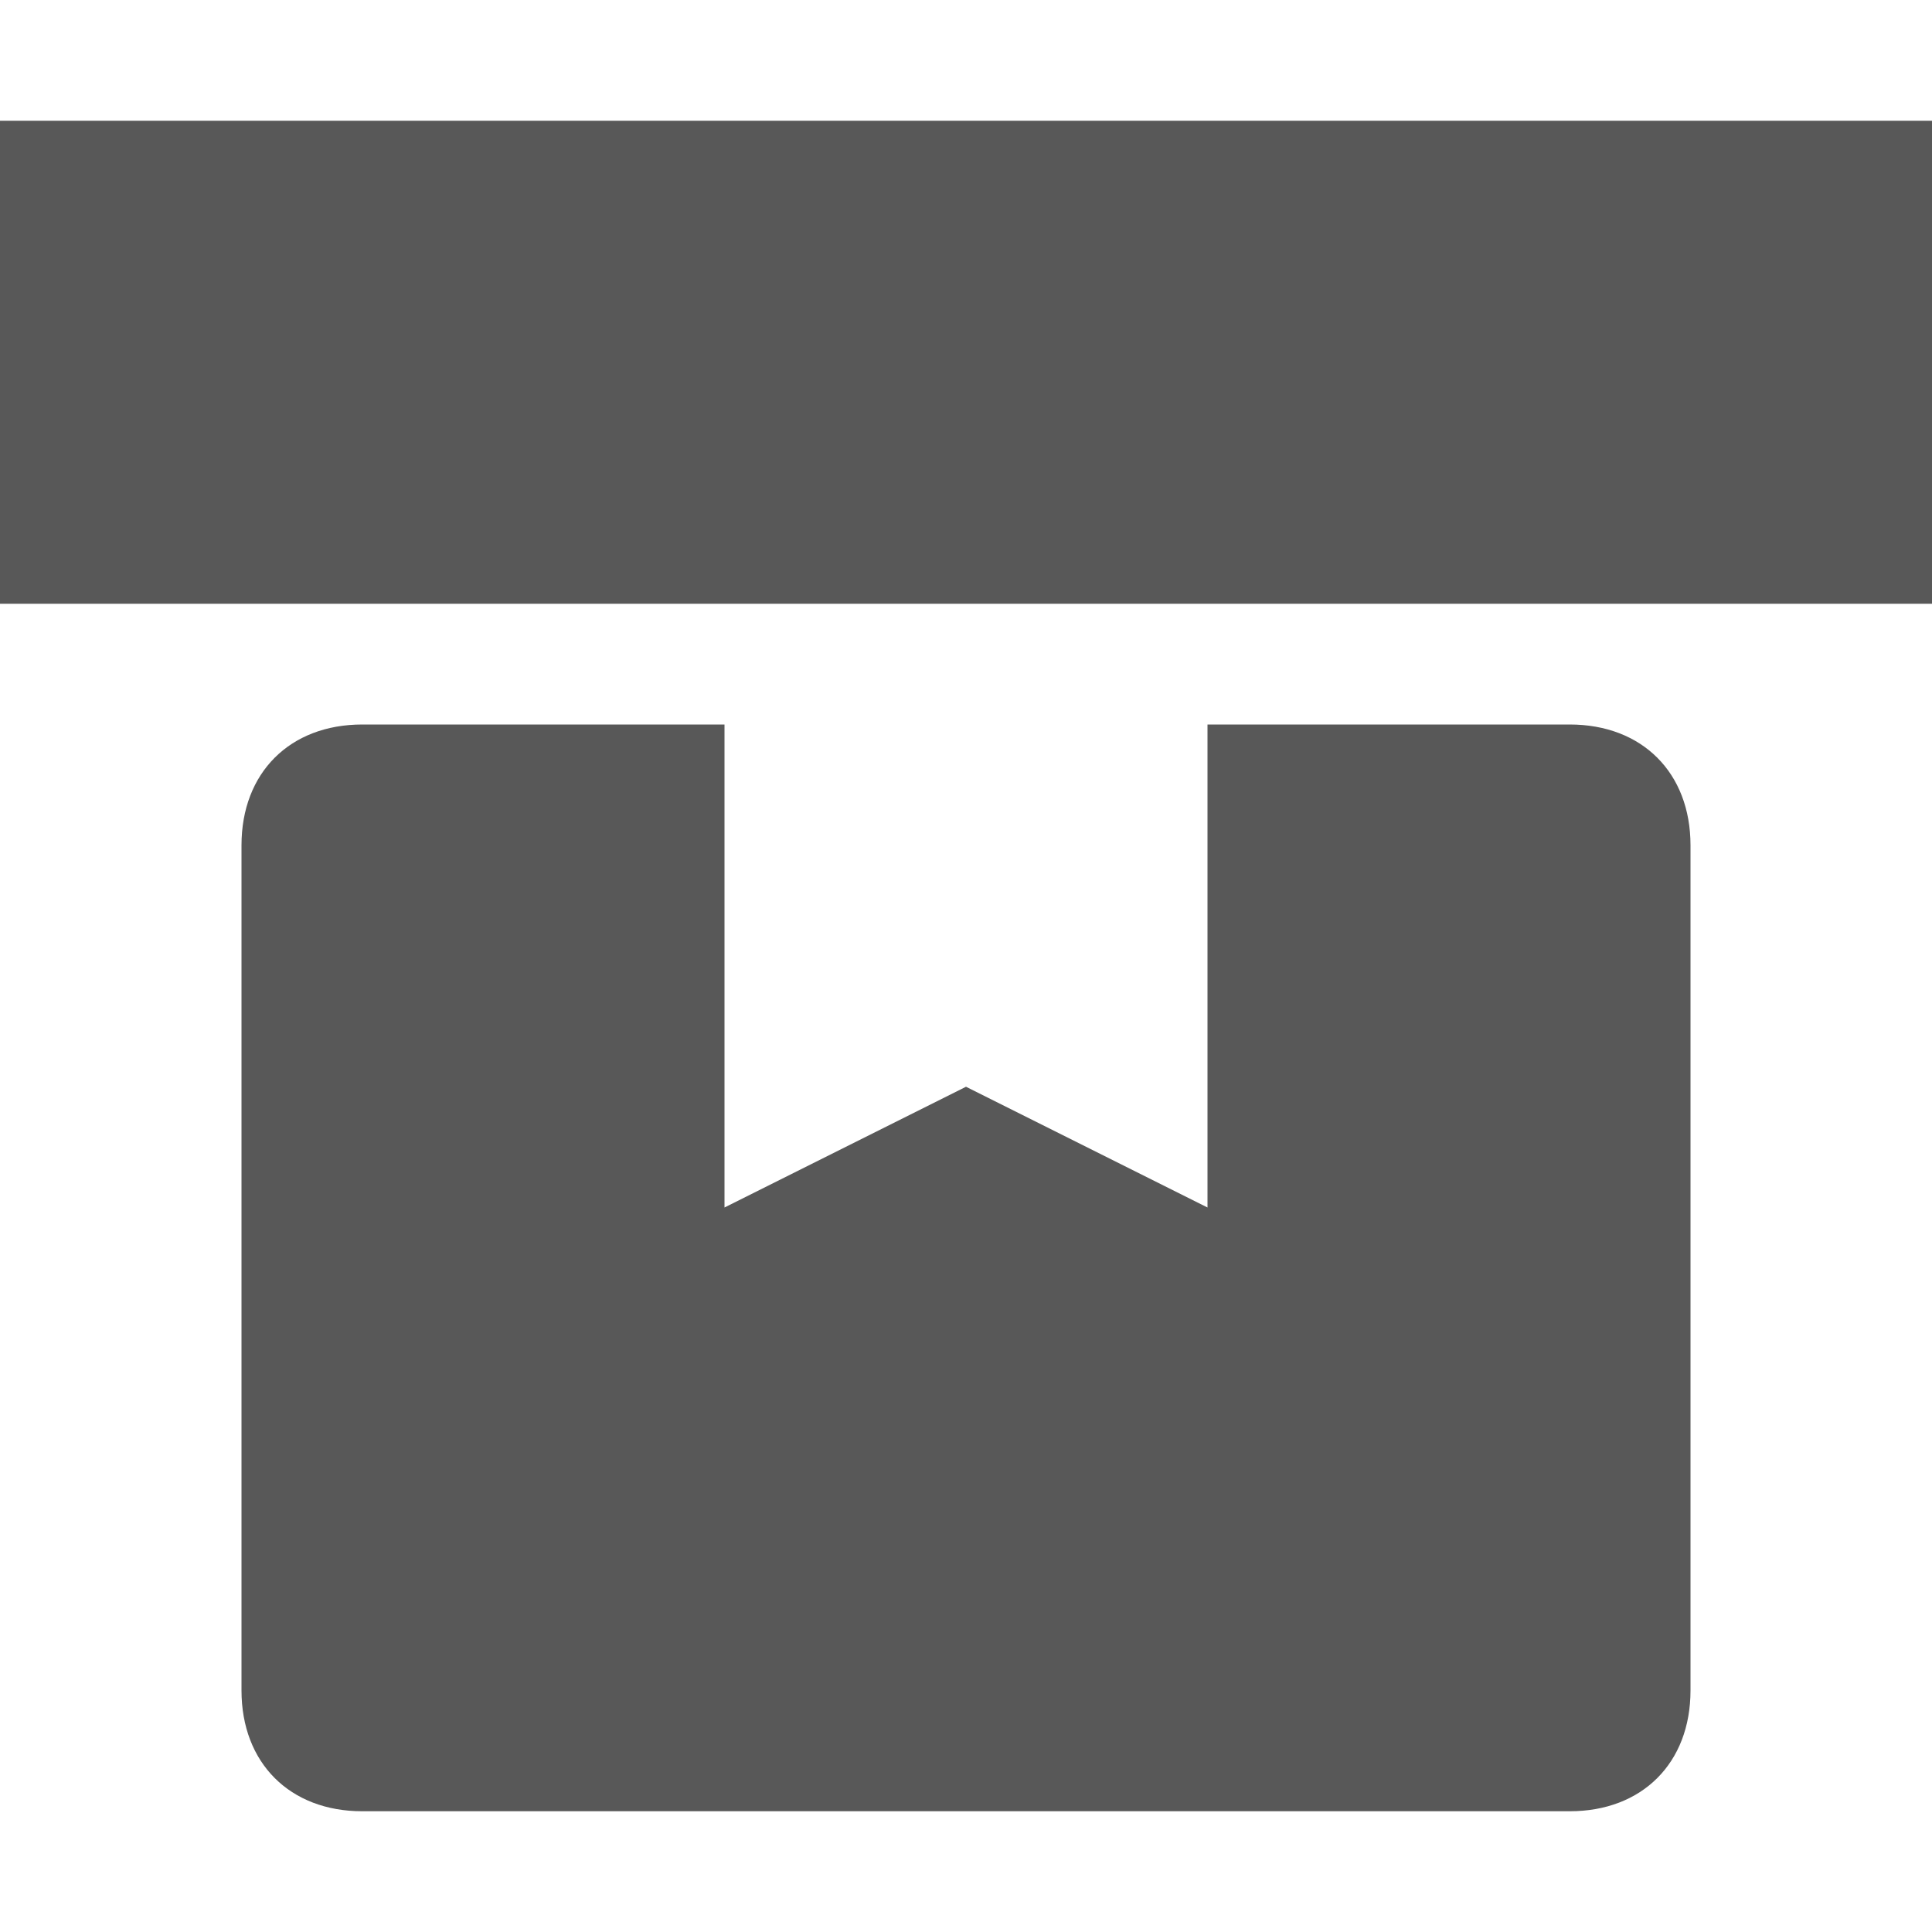 <svg width="16" height="16" viewBox="0 0 16 16" fill="none" xmlns="http://www.w3.org/2000/svg">
<path d="M13 6H10V10L8 9L6 10V6H3C2.4 6 2 6.4 2 7V14C2 14.6 2.4 15 3 15H13C13.6 15 14 14.6 14 14V7C14 6.4 13.6 6 13 6Z" fill="#585858"/>
<path d="M0 1H16V5H0V1Z" fill="#585858"/>
</svg>
